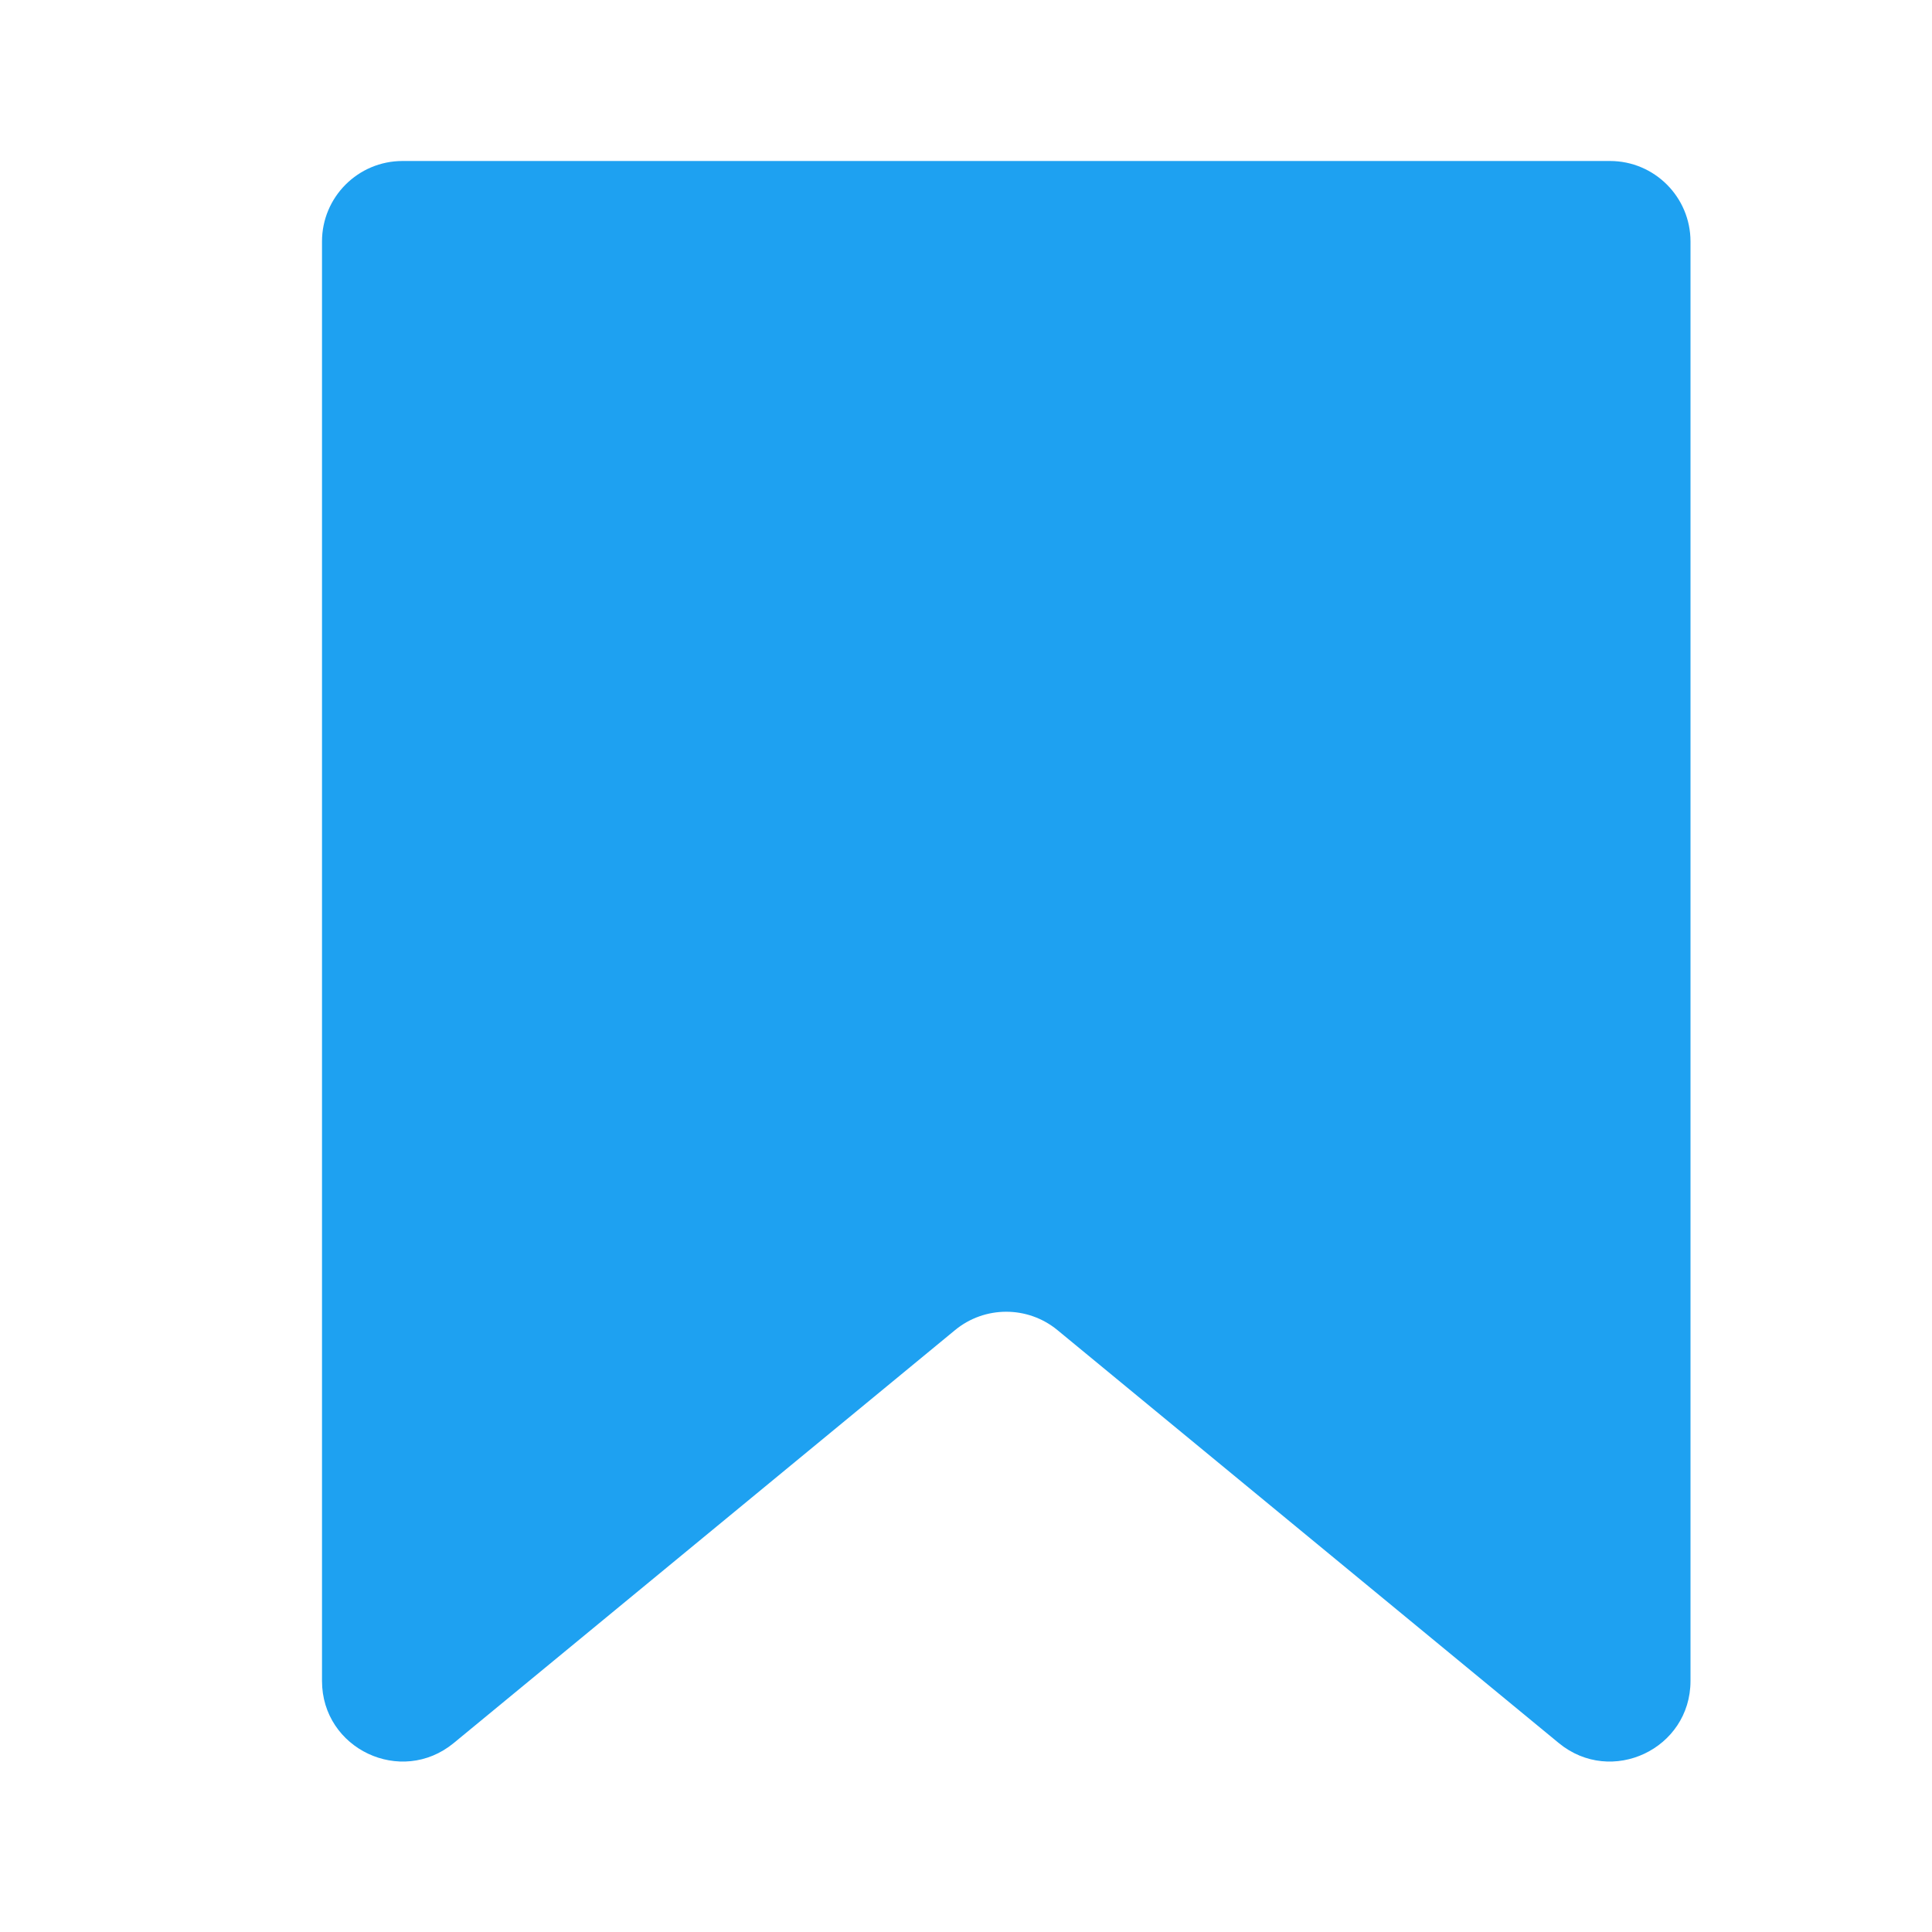 <svg width="24" height="24" viewBox="0 0 24 24" fill="none" xmlns="http://www.w3.org/2000/svg">
<path d="M4 3C4 2.448 4.448 2 5 2H20C20.552 2 21 2.448 21 3V20.881C21 21.726 20.017 22.19 19.364 21.653L13.136 16.523C12.767 16.219 12.233 16.219 11.864 16.523L5.636 21.653C4.983 22.19 4 21.726 4 20.881V3Z" fill="#1EA1F1"/>
</svg>

